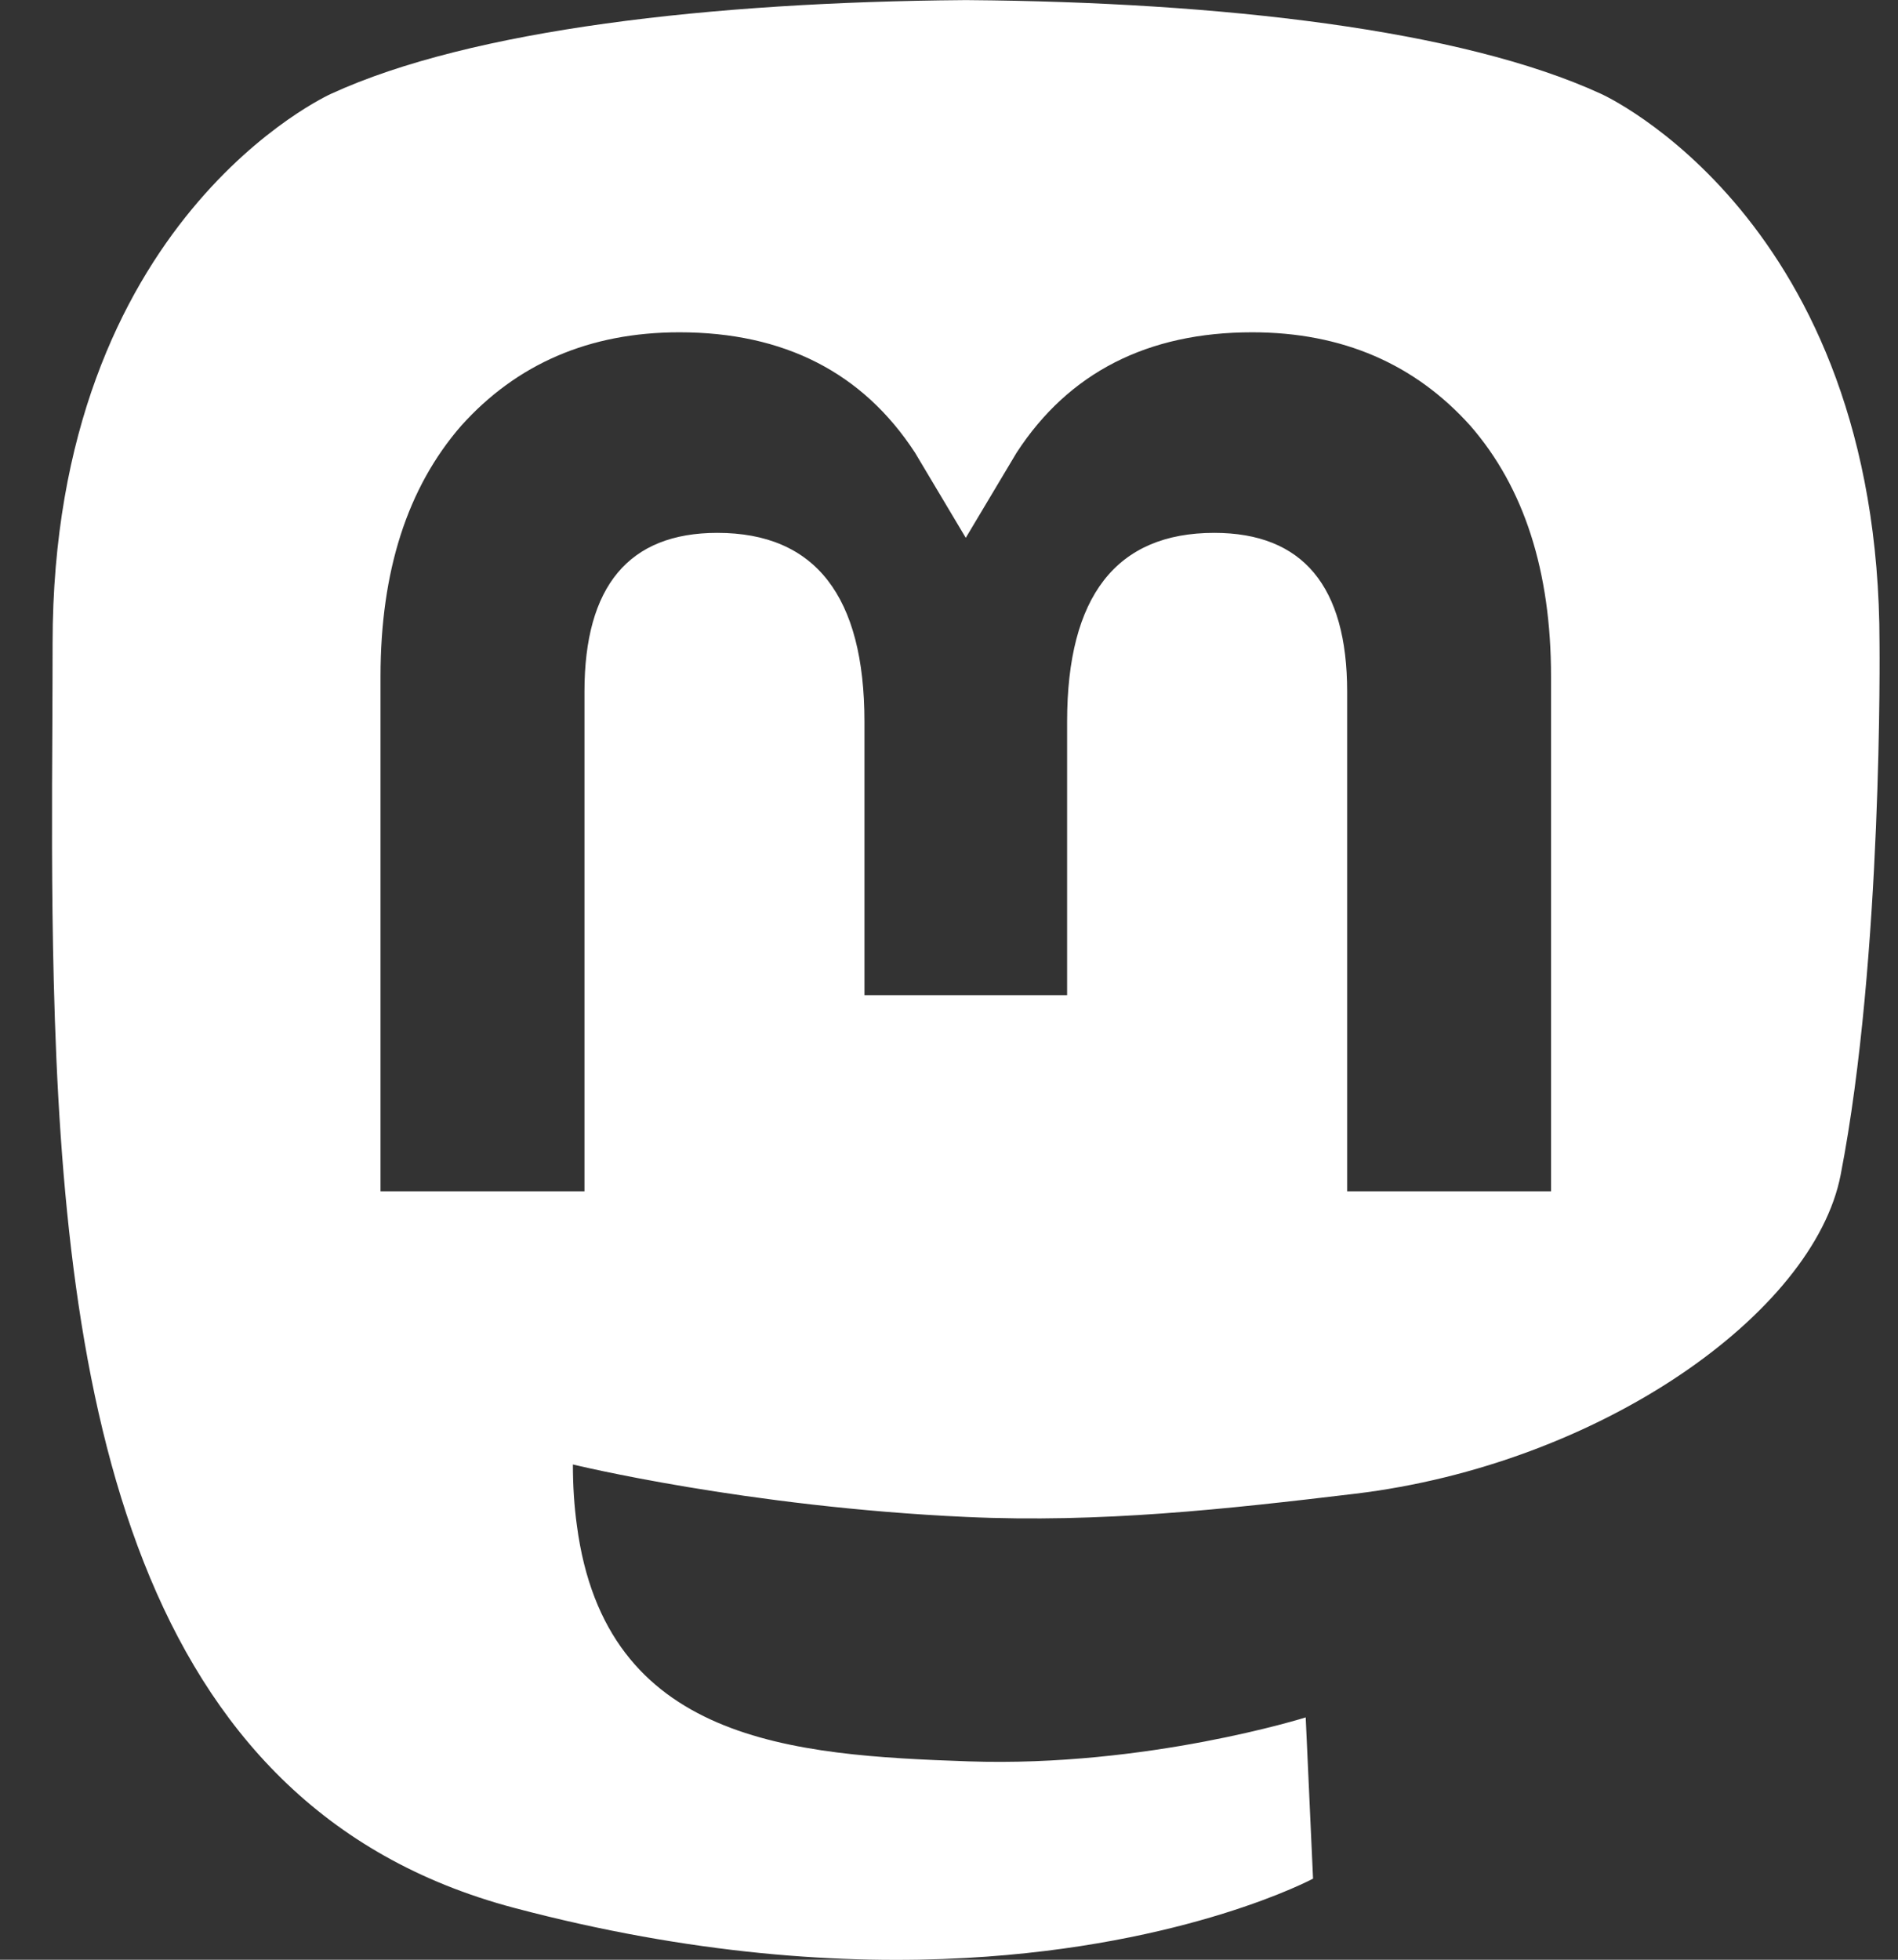 <svg width="31" height="32" viewBox="0 0 31 32" fill="none" xmlns="http://www.w3.org/2000/svg">
<rect x="0" y="0" width="31" height="32" fill="#333333" stroke="none"/>
<path fill-rule="evenodd" clip-rule="evenodd" d="M22.124 24.392C26.133 23.913 29.624 21.443 30.063 19.186C30.755 15.63 30.698 10.508 30.698 10.508C30.698 3.566 26.149 1.532 26.149 1.532C23.856 0.478 19.918 0.035 15.827 0.002H15.727C11.636 0.035 7.701 0.478 5.407 1.532C5.407 1.532 0.859 3.566 0.859 10.508C0.859 10.929 0.857 11.371 0.855 11.832C0.848 13.112 0.841 14.532 0.878 16.014C1.044 22.802 2.123 29.493 8.4 31.154C11.294 31.92 13.778 32.081 15.78 31.971C19.409 31.77 21.446 30.676 21.446 30.676L21.326 28.043C21.326 28.043 18.733 28.86 15.82 28.761C12.935 28.662 9.888 28.45 9.422 24.907C9.379 24.596 9.357 24.263 9.357 23.913C9.357 23.913 12.19 24.606 15.78 24.77C17.975 24.871 20.033 24.642 22.124 24.392ZM25.333 19.452V11.047C25.333 9.329 24.895 7.964 24.017 6.954C23.111 5.944 21.924 5.426 20.451 5.426C18.747 5.426 17.457 6.081 16.604 7.392L15.774 8.782L14.945 7.392C14.091 6.081 12.801 5.426 11.097 5.426C9.624 5.426 8.437 5.944 7.531 6.954C6.653 7.964 6.215 9.329 6.215 11.047V19.452H9.546V11.294C9.546 9.574 10.269 8.701 11.716 8.701C13.317 8.701 14.119 9.737 14.119 11.784V16.25H17.429V11.784C17.429 9.737 18.231 8.701 19.832 8.701C21.279 8.701 22.003 9.574 22.003 11.294V19.452H25.333Z" fill="white"/>
</svg>
